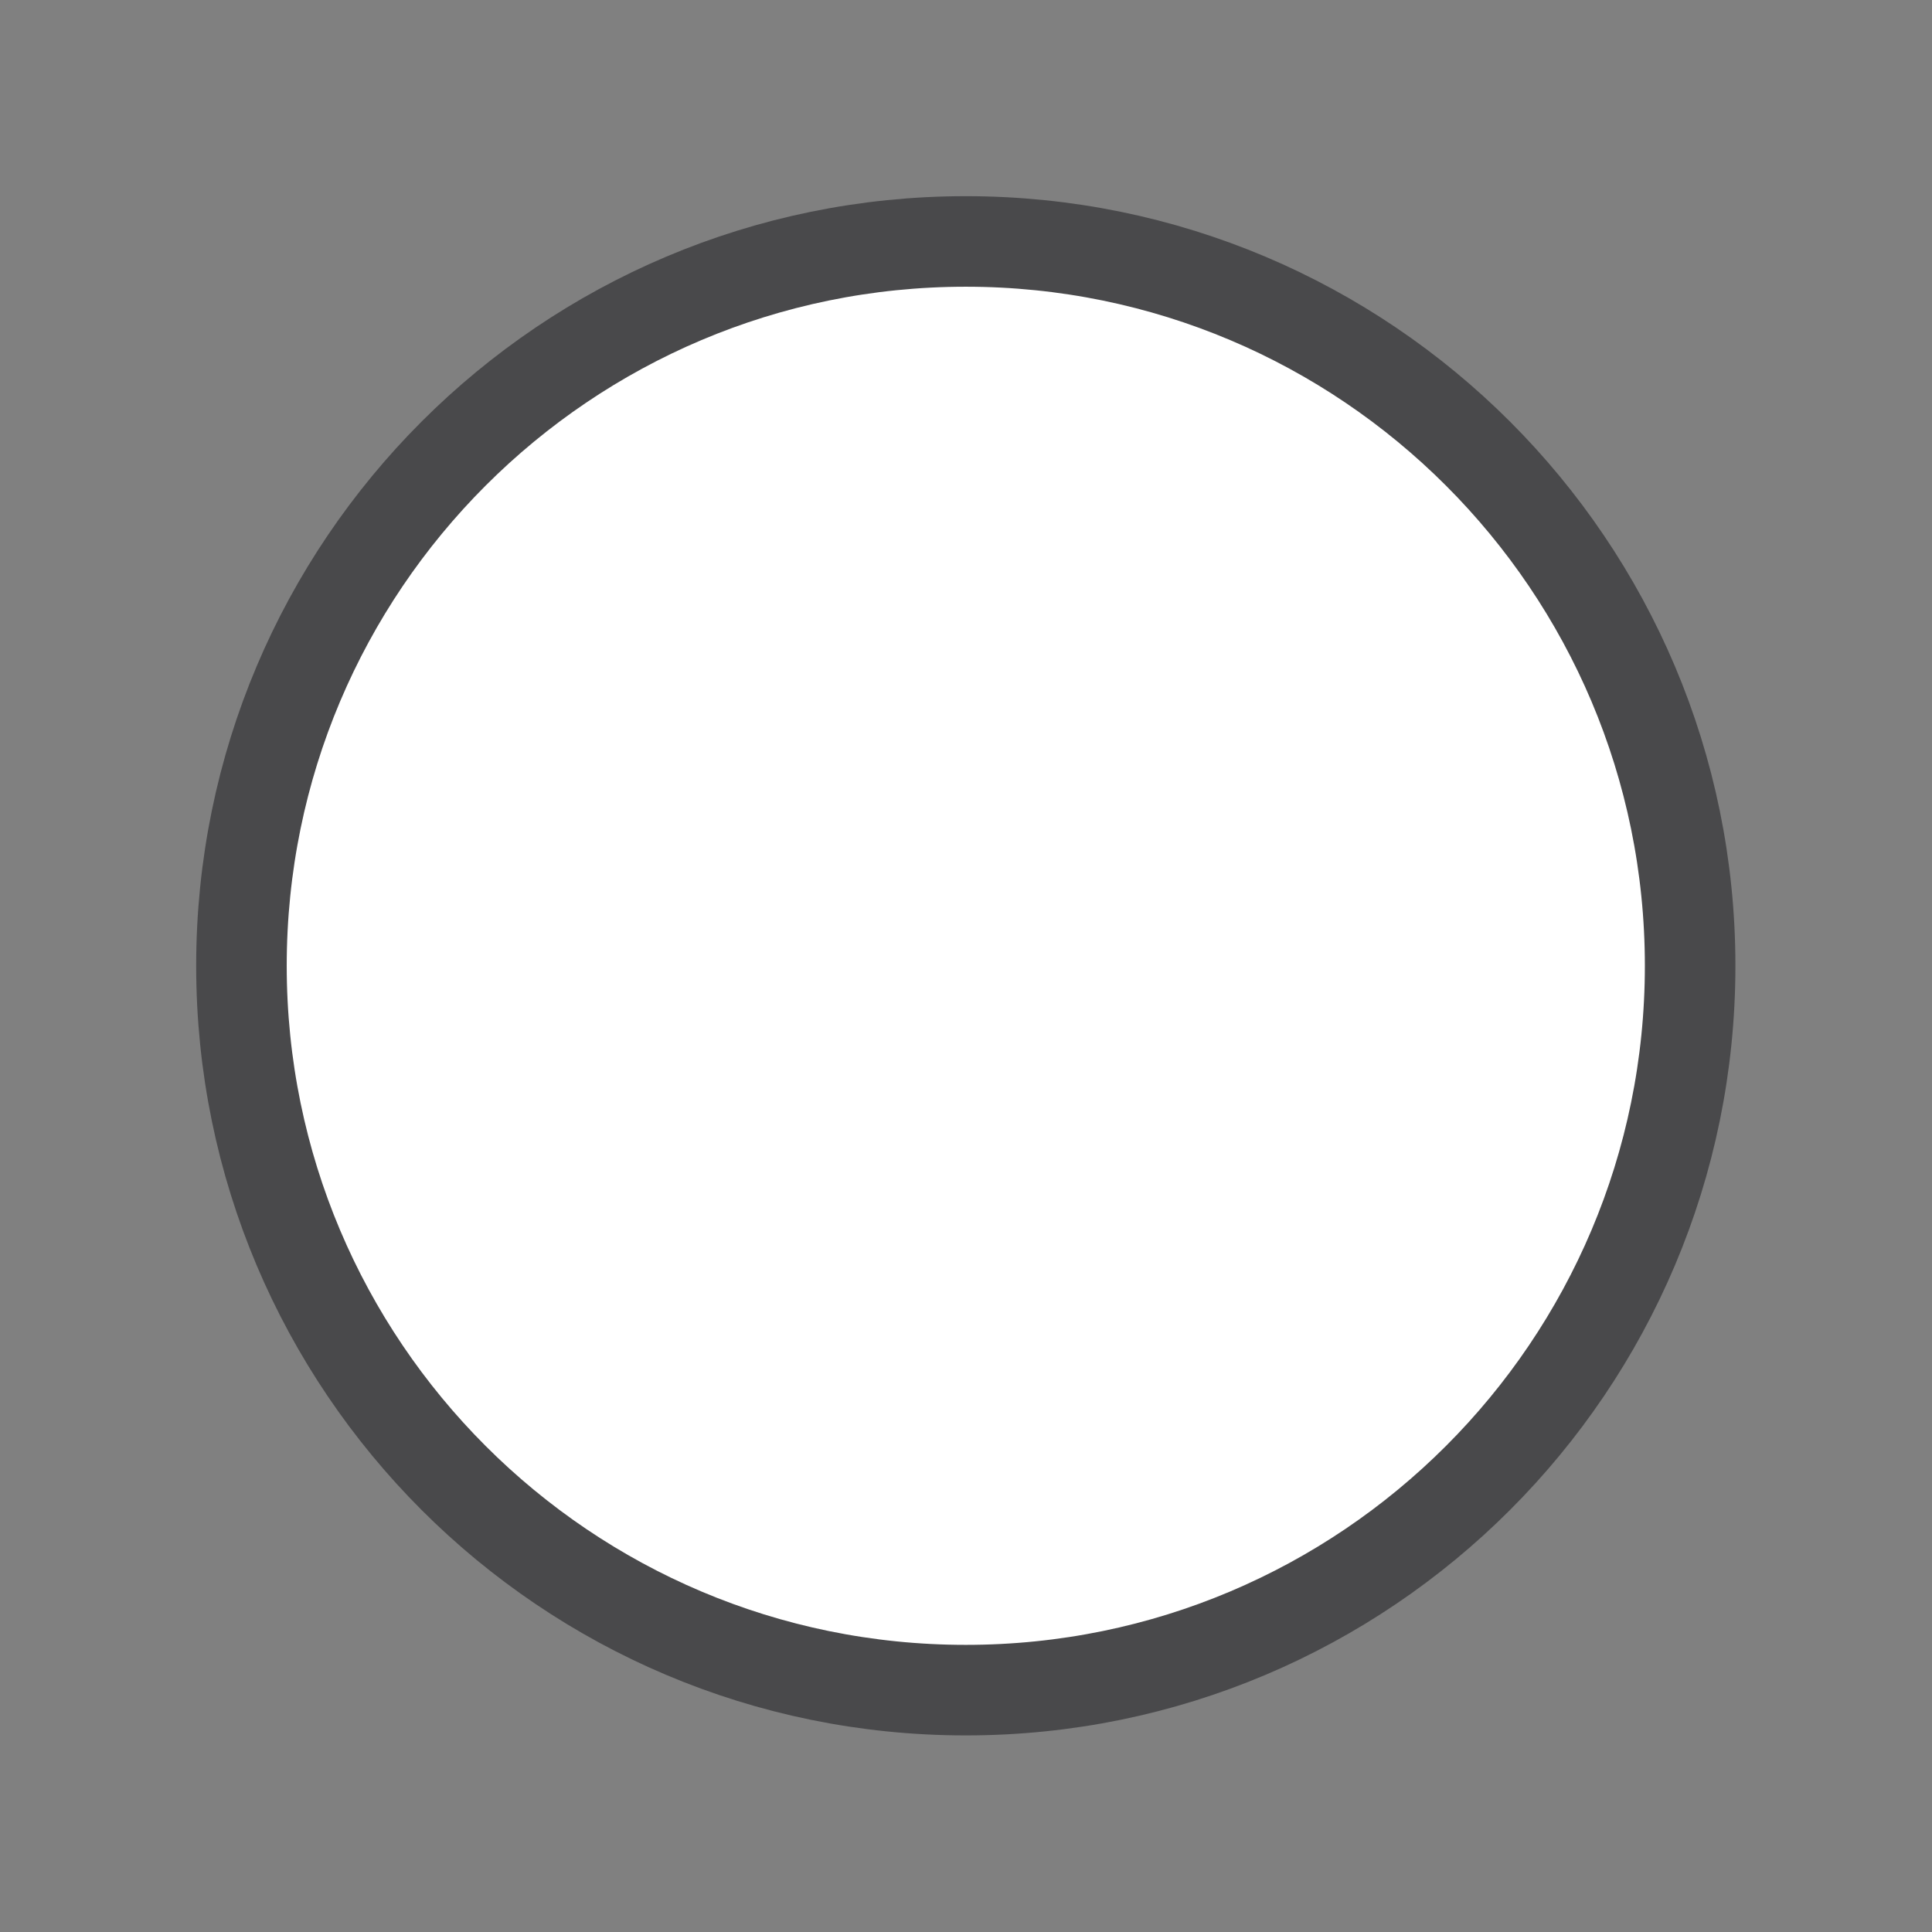 <?xml version="1.0" encoding="UTF-8"?>
<svg xmlns="http://www.w3.org/2000/svg" xmlns:xlink="http://www.w3.org/1999/xlink" viewBox="0 0 512 512" width="512px" height="512px">
<rect x="0" y="0" width="512" height="512" fill="#808080" stroke="none"/>
<g id="surface26239119">
<path style=" stroke:none;fill-rule:nonzero;fill:rgb(100%,100%,100%);fill-opacity:1;" d="M 256 64 C 149.961 64 64 149.961 64 256 C 64 362.039 149.961 448 256 448 C 362.039 448 448 362.039 448 256 C 448 149.961 362.039 64 256 64 Z M 256 64 "/>
<path style="fill:none;stroke-width:10.594;stroke-linecap:butt;stroke-linejoin:miter;stroke:rgb(28.627%,28.627%,29.412%);stroke-opacity:1;stroke-miterlimit:10;" d="M 113 28.25 C 66.194 28.25 28.25 66.194 28.25 113 C 28.25 159.806 66.194 197.75 113 197.75 C 159.806 197.75 197.75 159.806 197.75 113 C 197.75 66.194 159.806 28.25 113 28.25 Z M 113 28.25 " transform="matrix(2.265,0,0,2.265,0,0)"/>
</g>
</svg>
